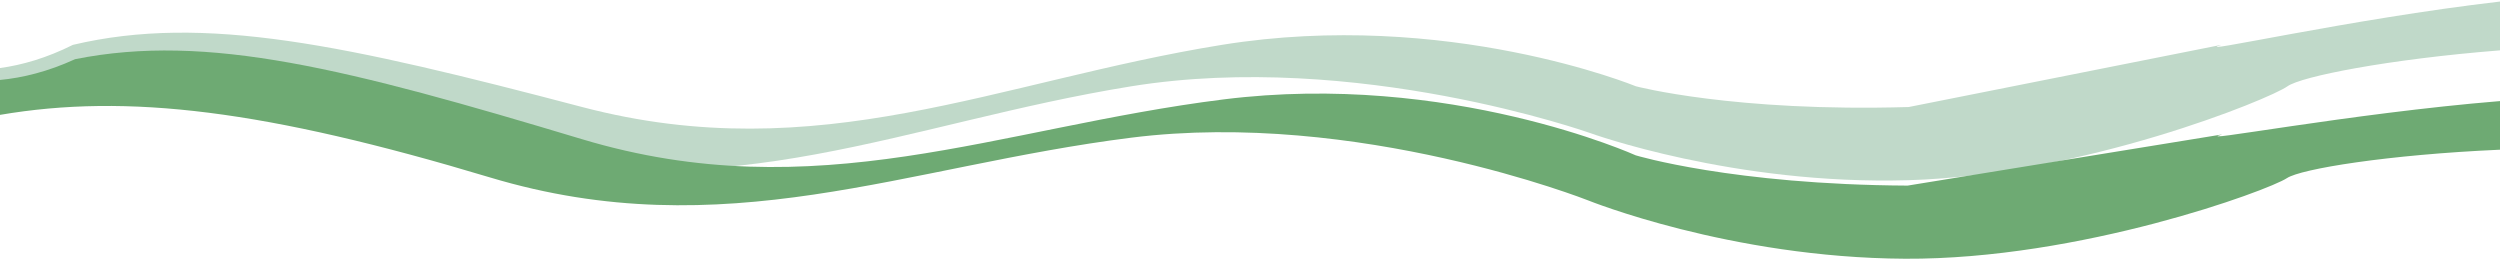<svg width="1440" height="150" viewBox="0 0 1440 150" fill="none" xmlns="http://www.w3.org/2000/svg">
<path d="M942.319 49.71C942.319 49.71 998.687 64.629 1099.42 61.645L1279.48 25.839C1259.73 32.313 1353.25 10.948 1440 0.894V29.003C1375.28 34.138 1325.49 44.062 1317.58 49.71C1307.15 57.169 1200.15 100.809 1099.42 103.793C998.687 106.777 915.701 76.565 915.701 76.565C915.701 76.565 781.043 28.823 651.606 49.71C522.168 70.597 419.348 121.323 283.125 85.516C152.997 51.312 72.878 44.336 0 59.386V39.197C12.757 37.452 26.9 33.398 41.995 25.839C117.674 7.936 199.095 25.839 335.318 61.645C471.541 97.452 574.36 46.726 703.798 25.839C833.236 4.952 942.319 49.71 942.319 49.71Z" fill="#c0d9c9"/>
<path d="M942.193 89.479C942.193 89.479 998.004 106.363 1098.78 106.909L1279.99 77.431C1260.11 83.181 1353.31 65.309 1440 58.226V86.227C1375.28 89.104 1325.31 97.262 1317.23 102.622C1306.53 109.711 1198.08 149.576 1097.3 149.03C996.528 148.485 914.65 115.385 914.65 115.385C914.65 115.385 781.748 62.956 651.658 79.297C521.568 95.638 417.035 142.732 282.149 102.176C153.233 63.416 73.391 53.648 4.42448e-05 66.166L7.23995e-05 46.05C13.02 44.823 27.578 41.267 43.257 34.09C119.517 18.849 200.261 39.593 335.146 80.148C470.032 120.704 574.565 73.61 704.655 57.269C834.745 40.928 942.193 89.479 942.193 89.479Z" fill="#6eaa73"/>
</svg>
